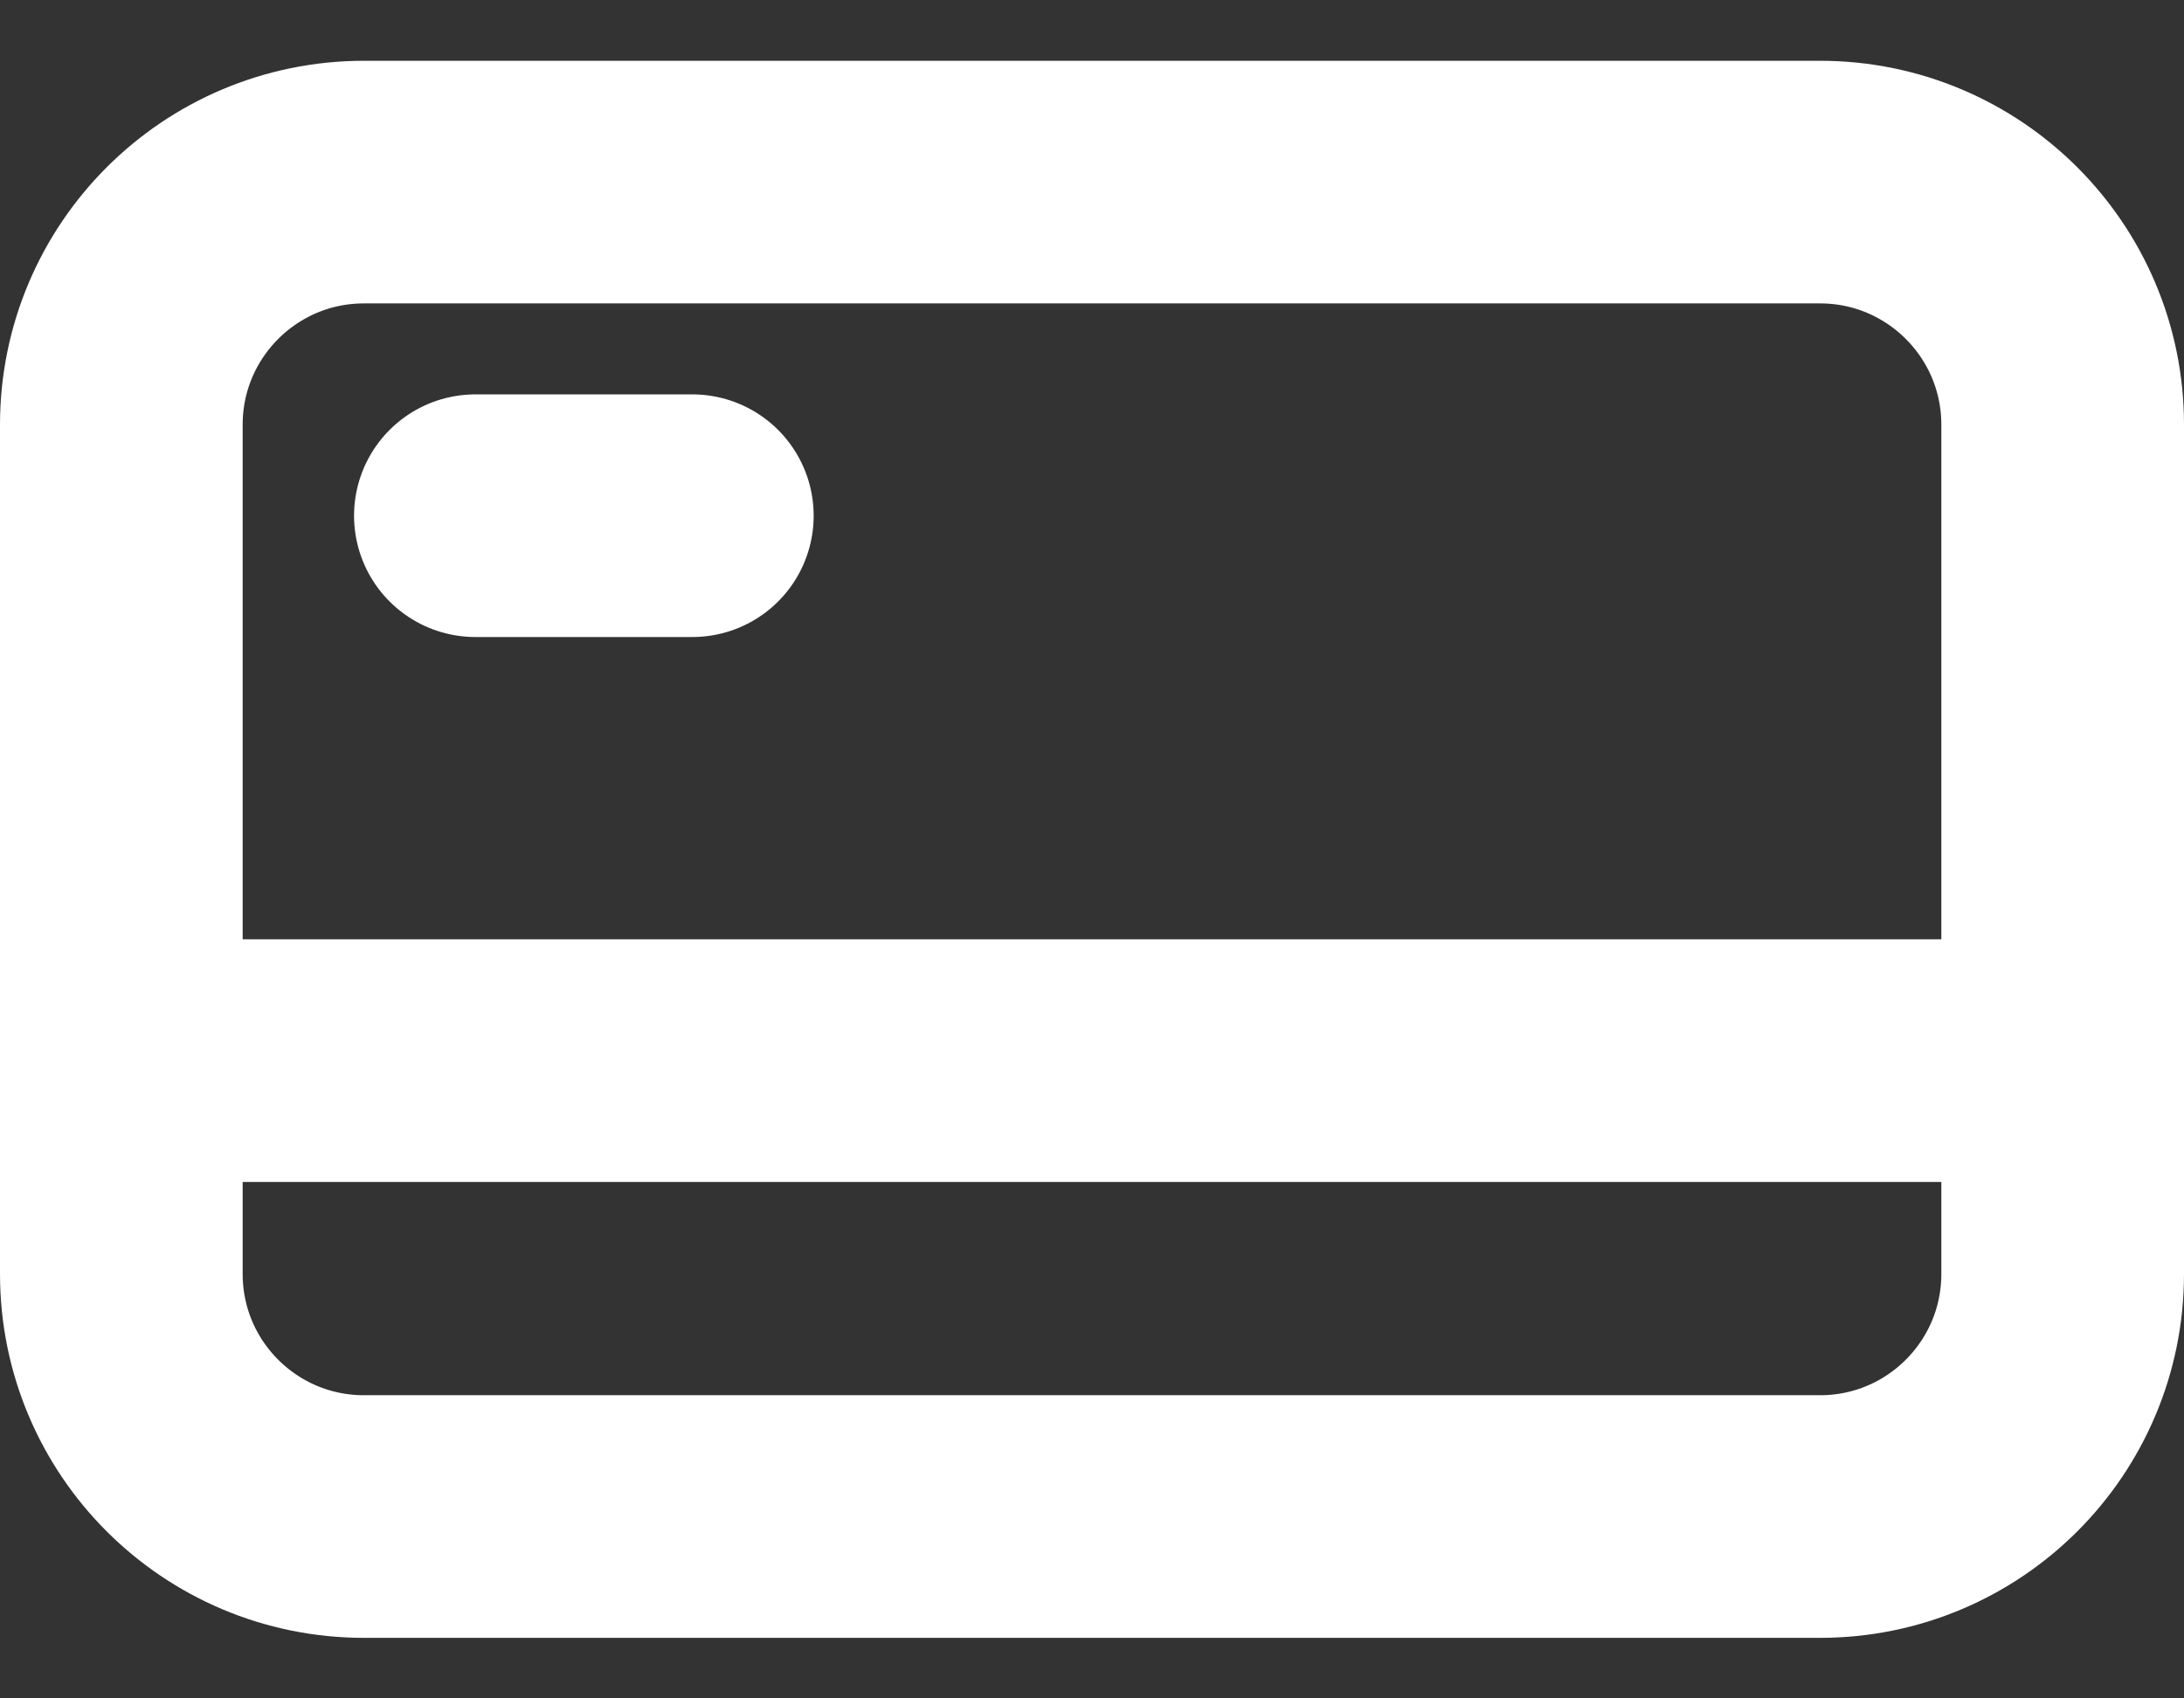 <svg width="18" height="14" viewBox="0 0 18 14" fill="none" xmlns="http://www.w3.org/2000/svg">
    <rect x="0" y="0" width="18" height="14" fill="#333333" stroke="none"/>
    <path d="M1.47 8.743H16.529M3.918 4.251H5.706M3 1.501H15C16.105 1.501 17 2.397 17 3.501V10.501C17 11.606 16.105 12.501 15 12.501H3C1.895 12.501 1 11.606 1 10.501V3.501C1 2.397 1.895 1.501 3 1.501Z" stroke="white" stroke-width="2" stroke-linecap="round" stroke-linejoin="round"/>
</svg>